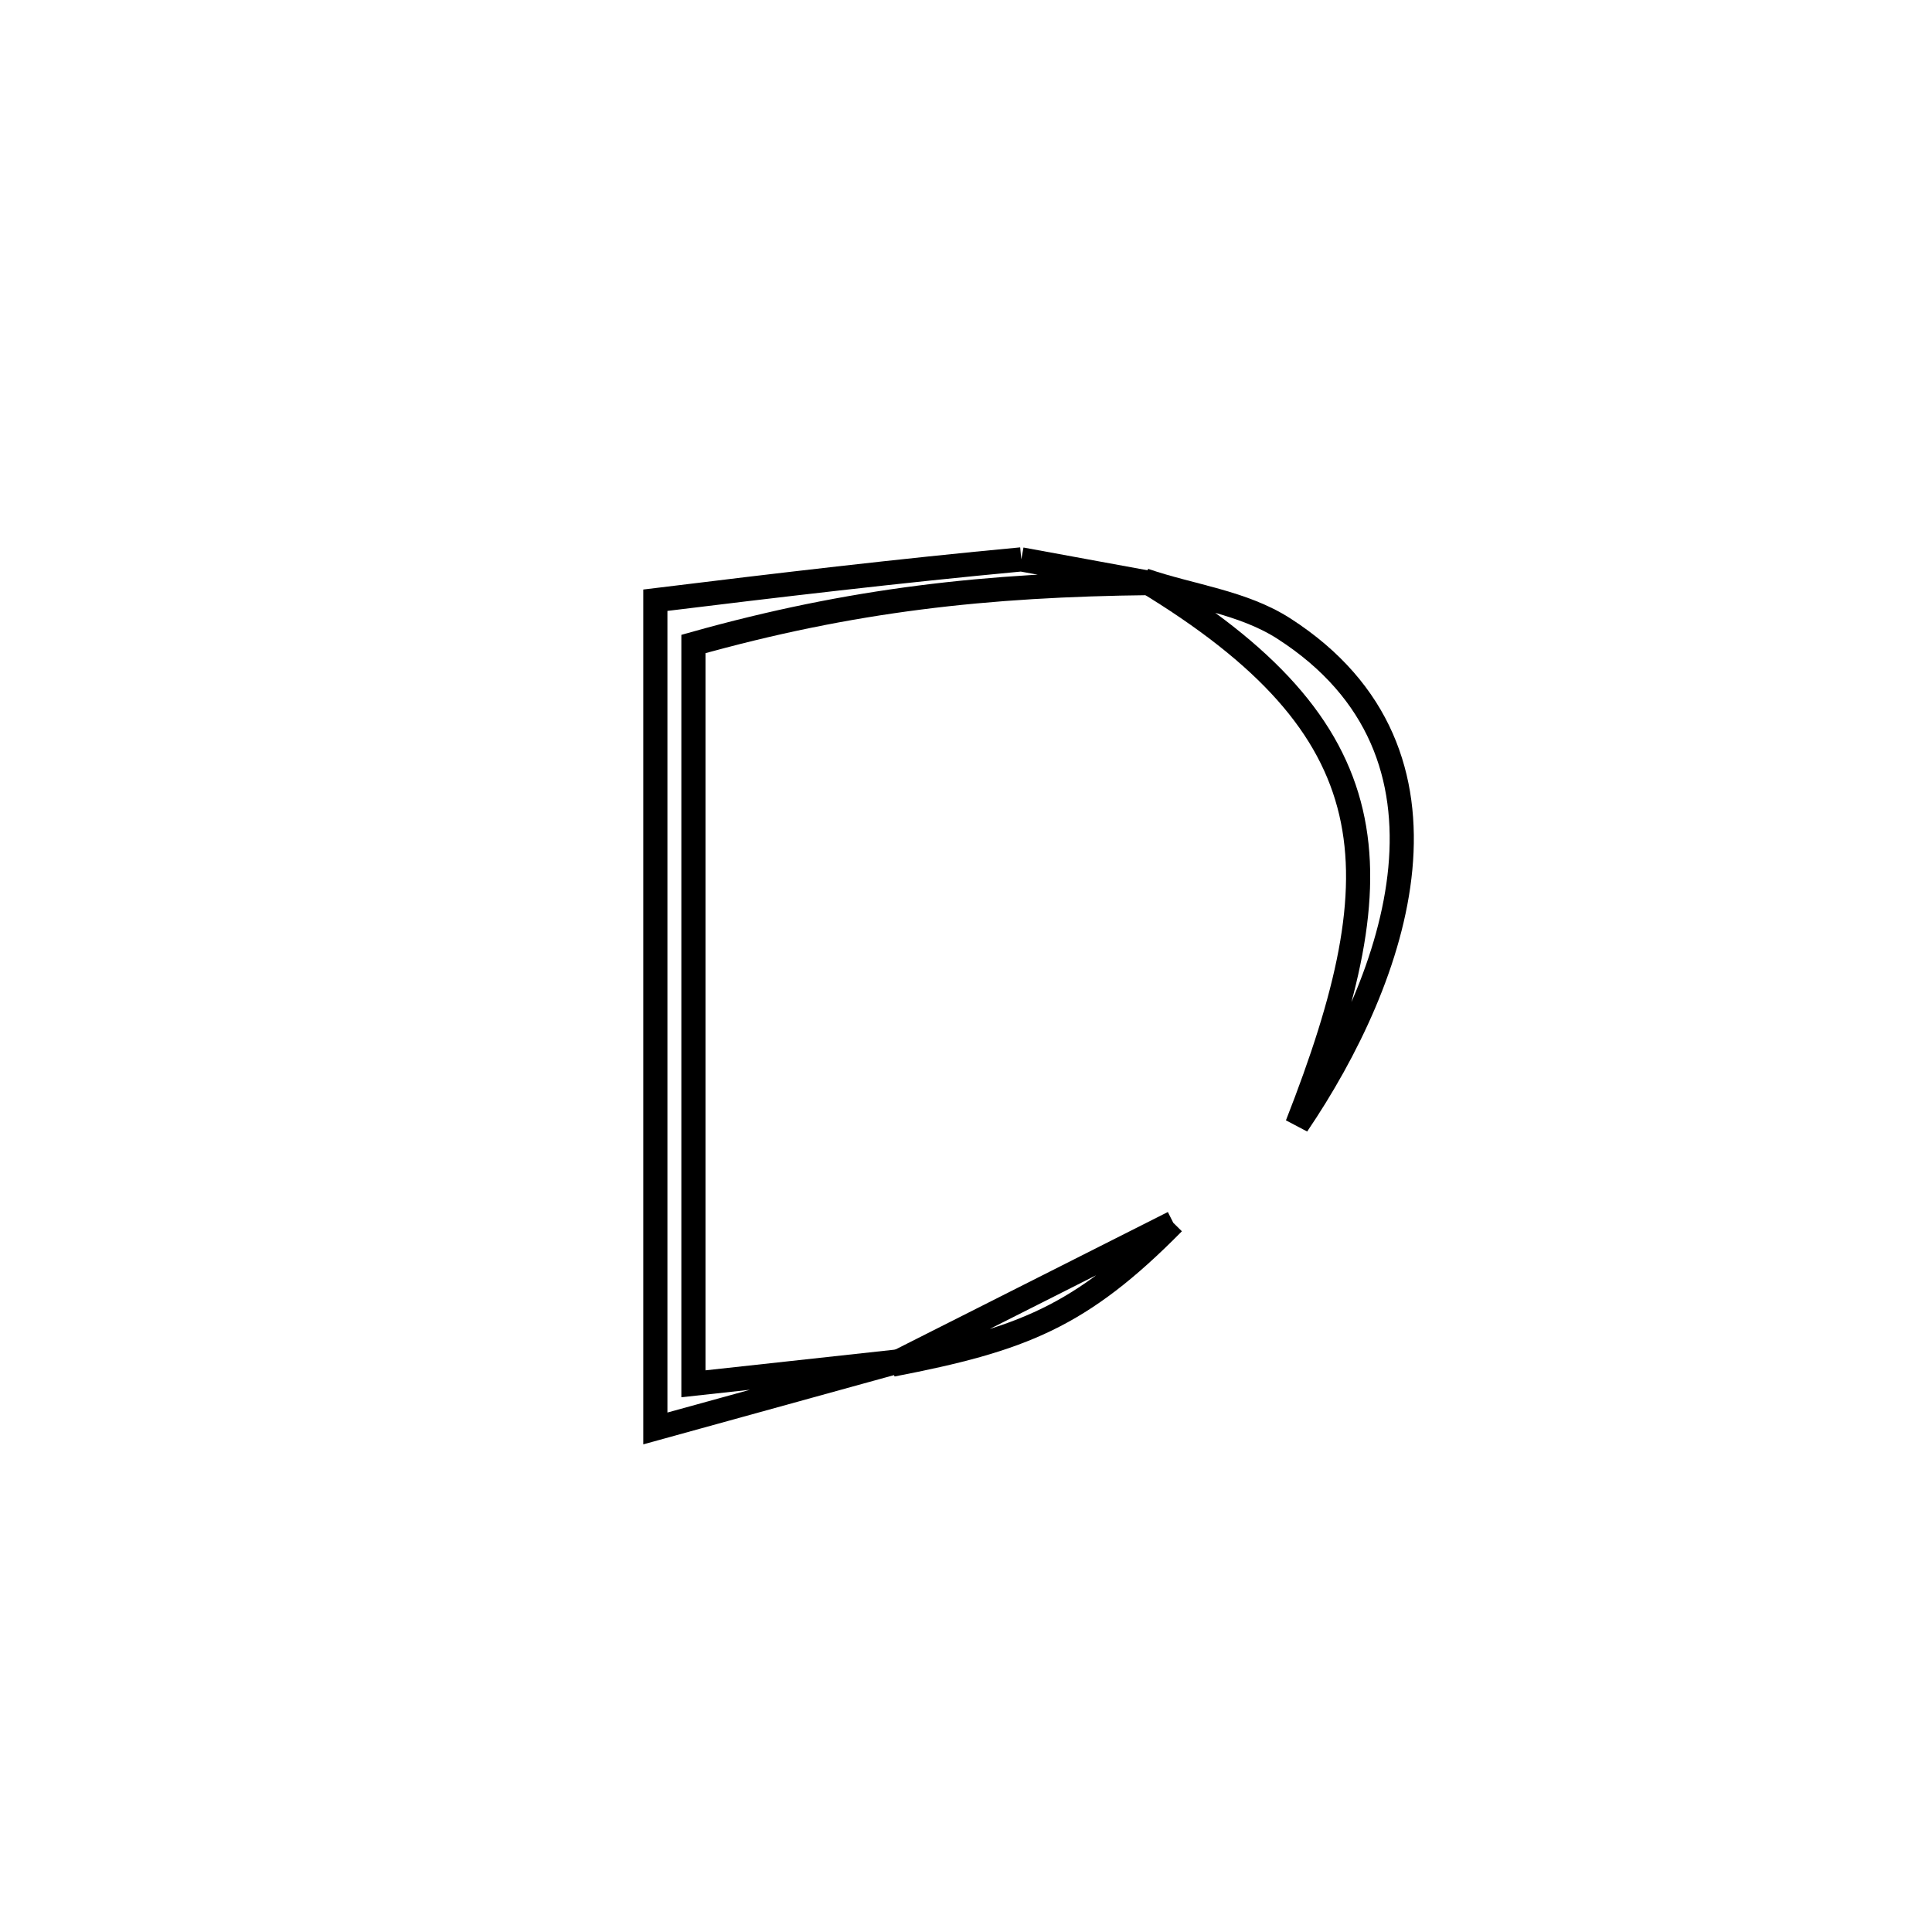 <svg xmlns="http://www.w3.org/2000/svg" viewBox="0.0 0.0 24.0 24.0" height="200px" width="200px"><path fill="none" stroke="black" stroke-width=".3" stroke-opacity="1.0"  filling="0" d="M12.687 6.949 L12.687 6.949 C13.221 7.047 13.755 7.145 14.289 7.243 L14.289 7.243 C12.253 7.265 10.577 7.449 8.614 8 L8.614 8 C8.614 9.531 8.614 11.063 8.614 12.595 C8.614 14.127 8.614 15.658 8.614 17.19 L8.614 17.19 C9.462 17.098 10.31 17.005 11.158 16.912 L11.158 16.912 C11.084 16.932 8.155 17.74 8.141 17.744 L8.141 17.744 C8.141 16.03 8.141 14.315 8.141 12.6 C8.141 10.885 8.141 9.17 8.141 7.456 L8.141 7.456 C9.656 7.27 11.167 7.091 12.687 6.949 L12.687 6.949"></path>
<path fill="none" stroke="black" stroke-width=".3" stroke-opacity="1.0"  filling="0" d="M14.213 7.208 L14.213 7.208 C14.794 7.409 15.438 7.478 15.954 7.812 C18.35 9.358 17.349 12.15 16.114 13.972 L16.114 13.972 C16.739 12.378 17.031 11.151 16.783 10.091 C16.535 9.03 15.748 8.135 14.213 7.208 L14.213 7.208"></path>
<path fill="none" stroke="black" stroke-width=".3" stroke-opacity="1.0"  filling="0" d="M14.575 15.19 L14.575 15.19 C13.421 16.361 12.689 16.642 11.084 16.952 L11.084 16.952 C12.248 16.365 13.411 15.777 14.575 15.19 L14.575 15.19"></path></svg>